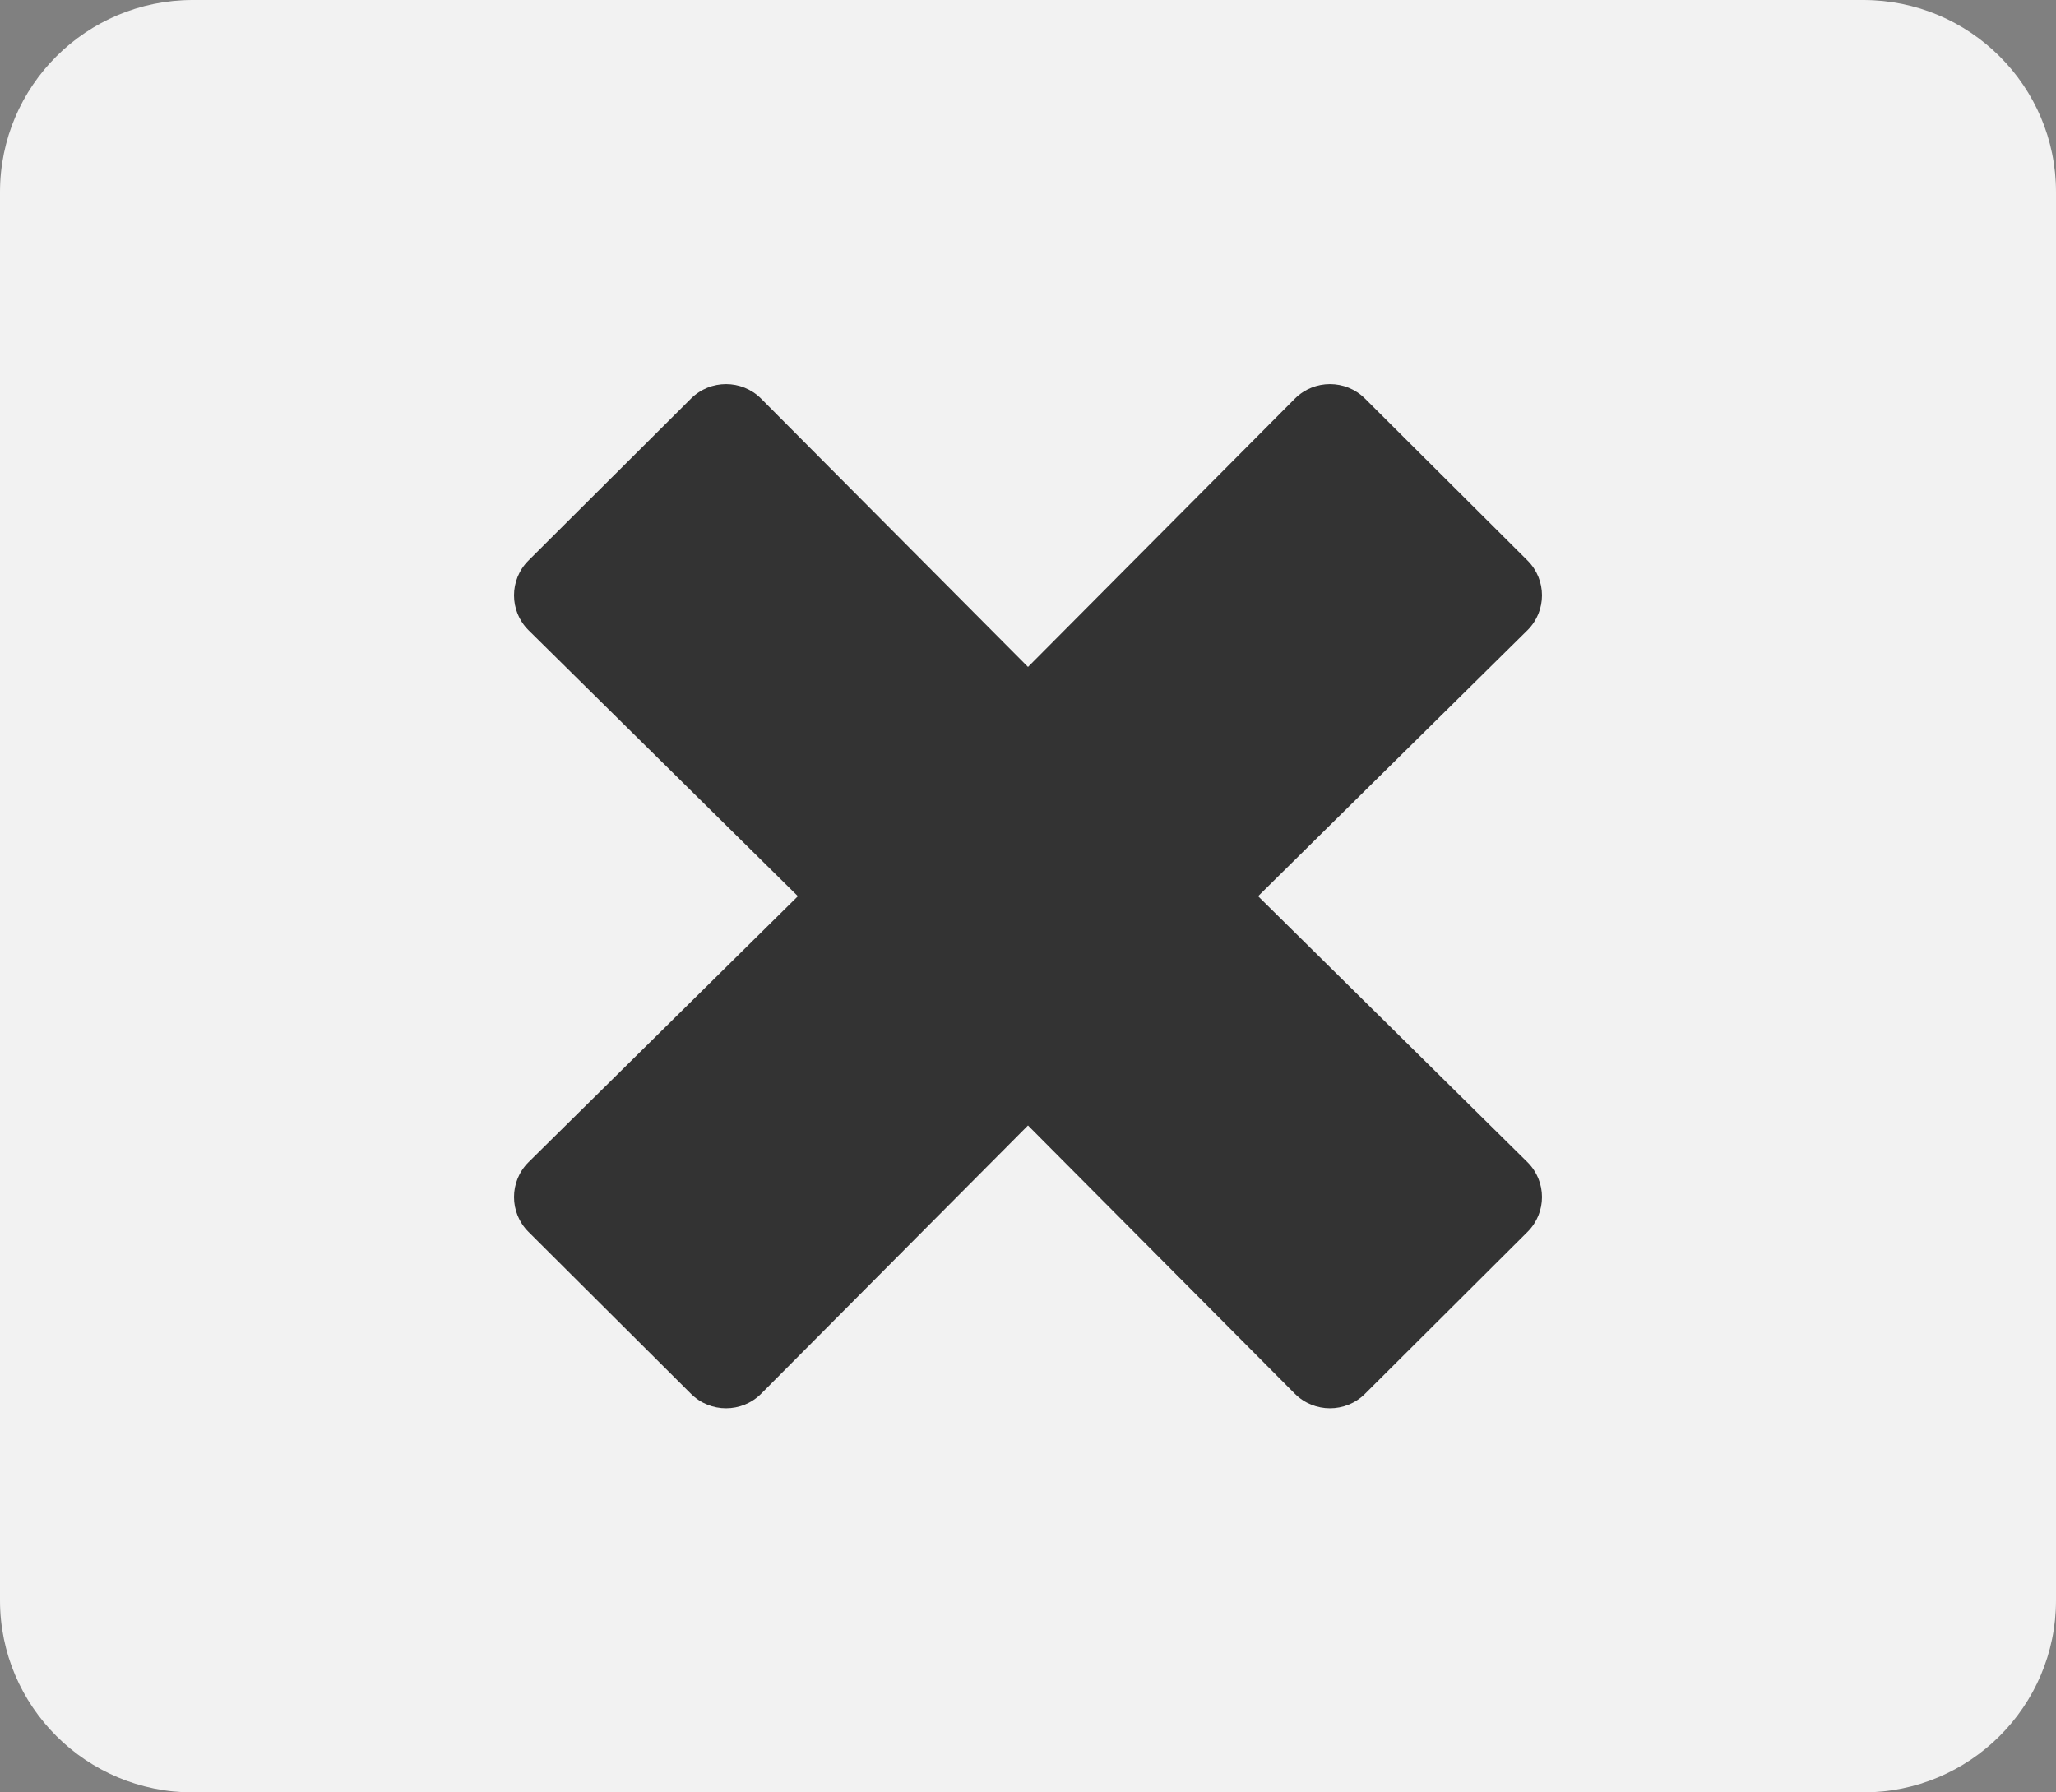 <svg width="39" height="34" viewBox="0 0 39 34" fill="none" xmlns="http://www.w3.org/2000/svg">
<rect x="0" y="0" width="39" height="34" fill="#808080" stroke="none"/>
<rect x="6" y="5" width="27" height="24" rx="4" fill="#333333"/>
<path d="M35.344 0H3.656C1.638 0 0 1.632 0 3.643V30.357C0 32.368 1.638 34 3.656 34H35.344C37.362 34 39 32.368 39 30.357V3.643C39 1.632 37.362 0 35.344 0ZM28.976 22.047C29.341 22.411 29.341 23.003 28.976 23.367L25.891 26.441C25.525 26.805 24.931 26.805 24.565 26.441L19.5 21.349L14.435 26.441C14.069 26.805 13.475 26.805 13.109 26.441L10.024 23.367C9.659 23.003 9.659 22.411 10.024 22.047L15.135 17L10.024 11.953C9.659 11.589 9.659 10.997 10.024 10.633L13.109 7.559C13.475 7.195 14.069 7.195 14.435 7.559L19.5 12.651L24.565 7.559C24.931 7.195 25.525 7.195 25.891 7.559L28.976 10.633C29.341 10.997 29.341 11.589 28.976 11.953L23.865 17L28.976 22.047Z" fill="#F2F2F2"/>
</svg>
